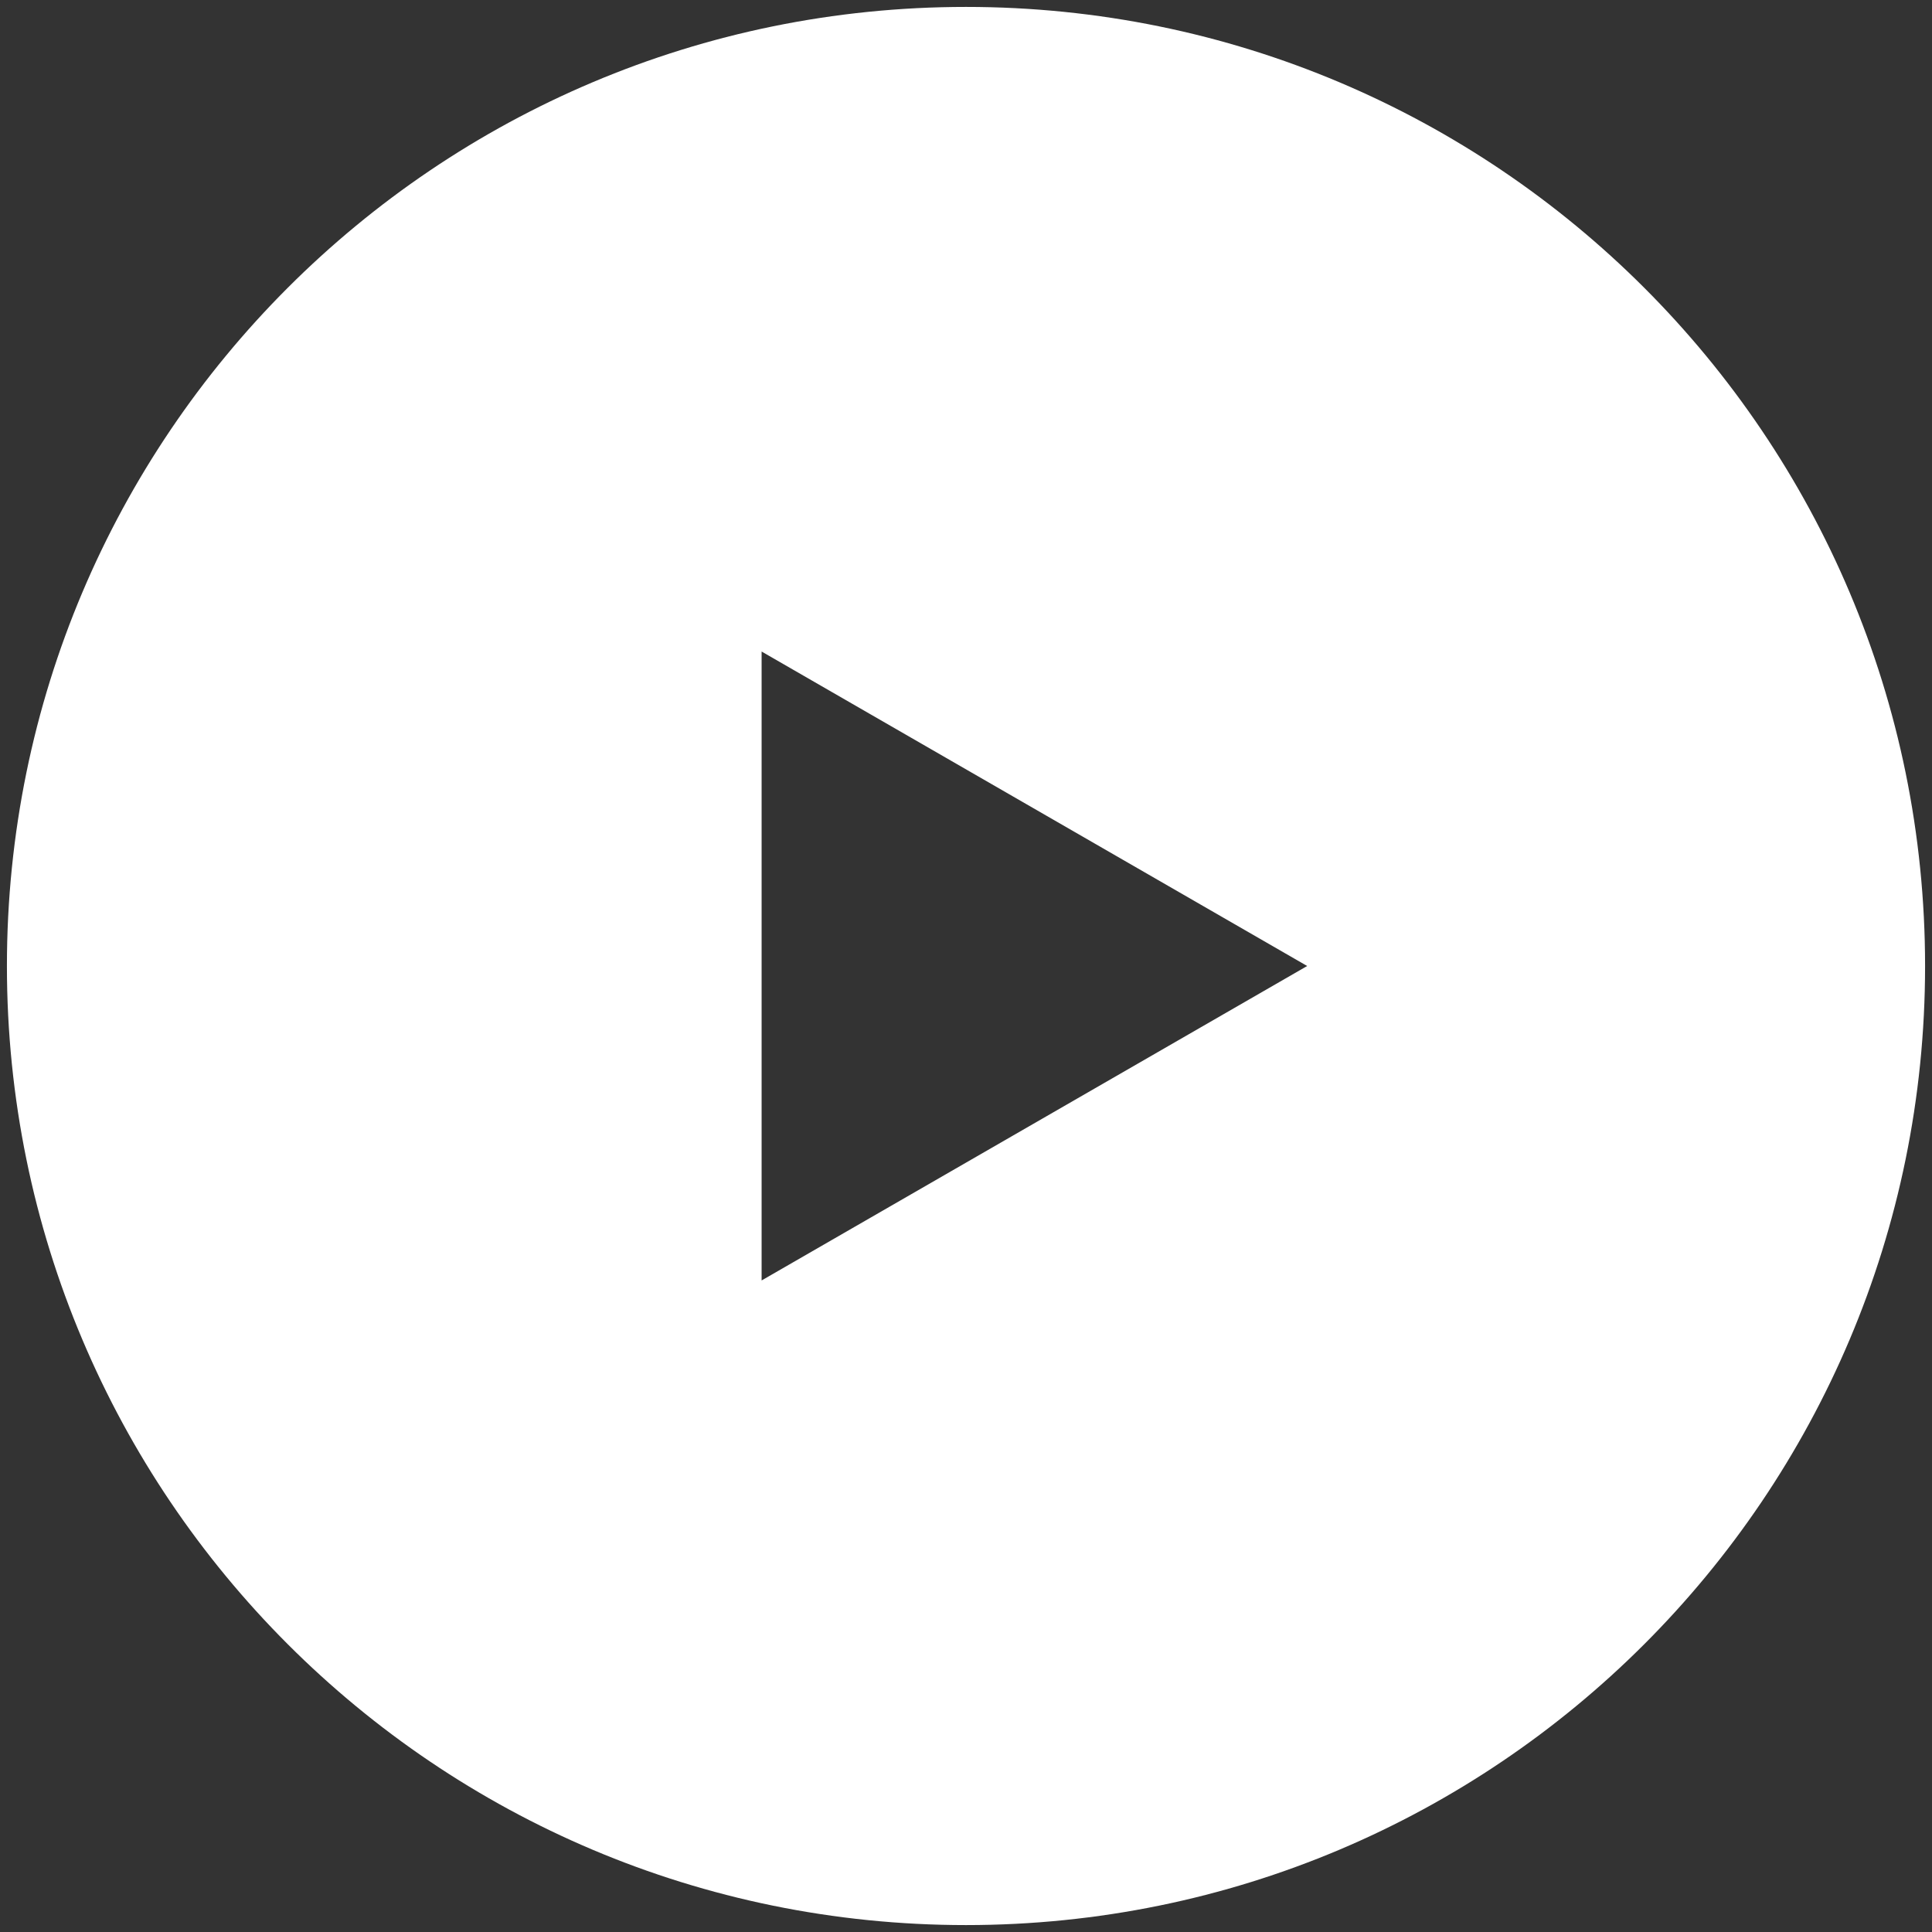<svg xmlns="http://www.w3.org/2000/svg" width="96" height="96" viewBox="0 0 96 96">
    <rect x="0" y="0" width="96" height="96" fill="#333333" stroke="none"/>
    <path fill="#FFF" fill-rule="nonzero" d="M48 .344C21.672.344.344 21.672.344 48S21.672 95.656 48 95.656 95.656 74.328 95.656 48 74.328.344 48 .344zm-10.156 63.28v-31.25L64.953 48 37.844 63.625z"/>
</svg>
